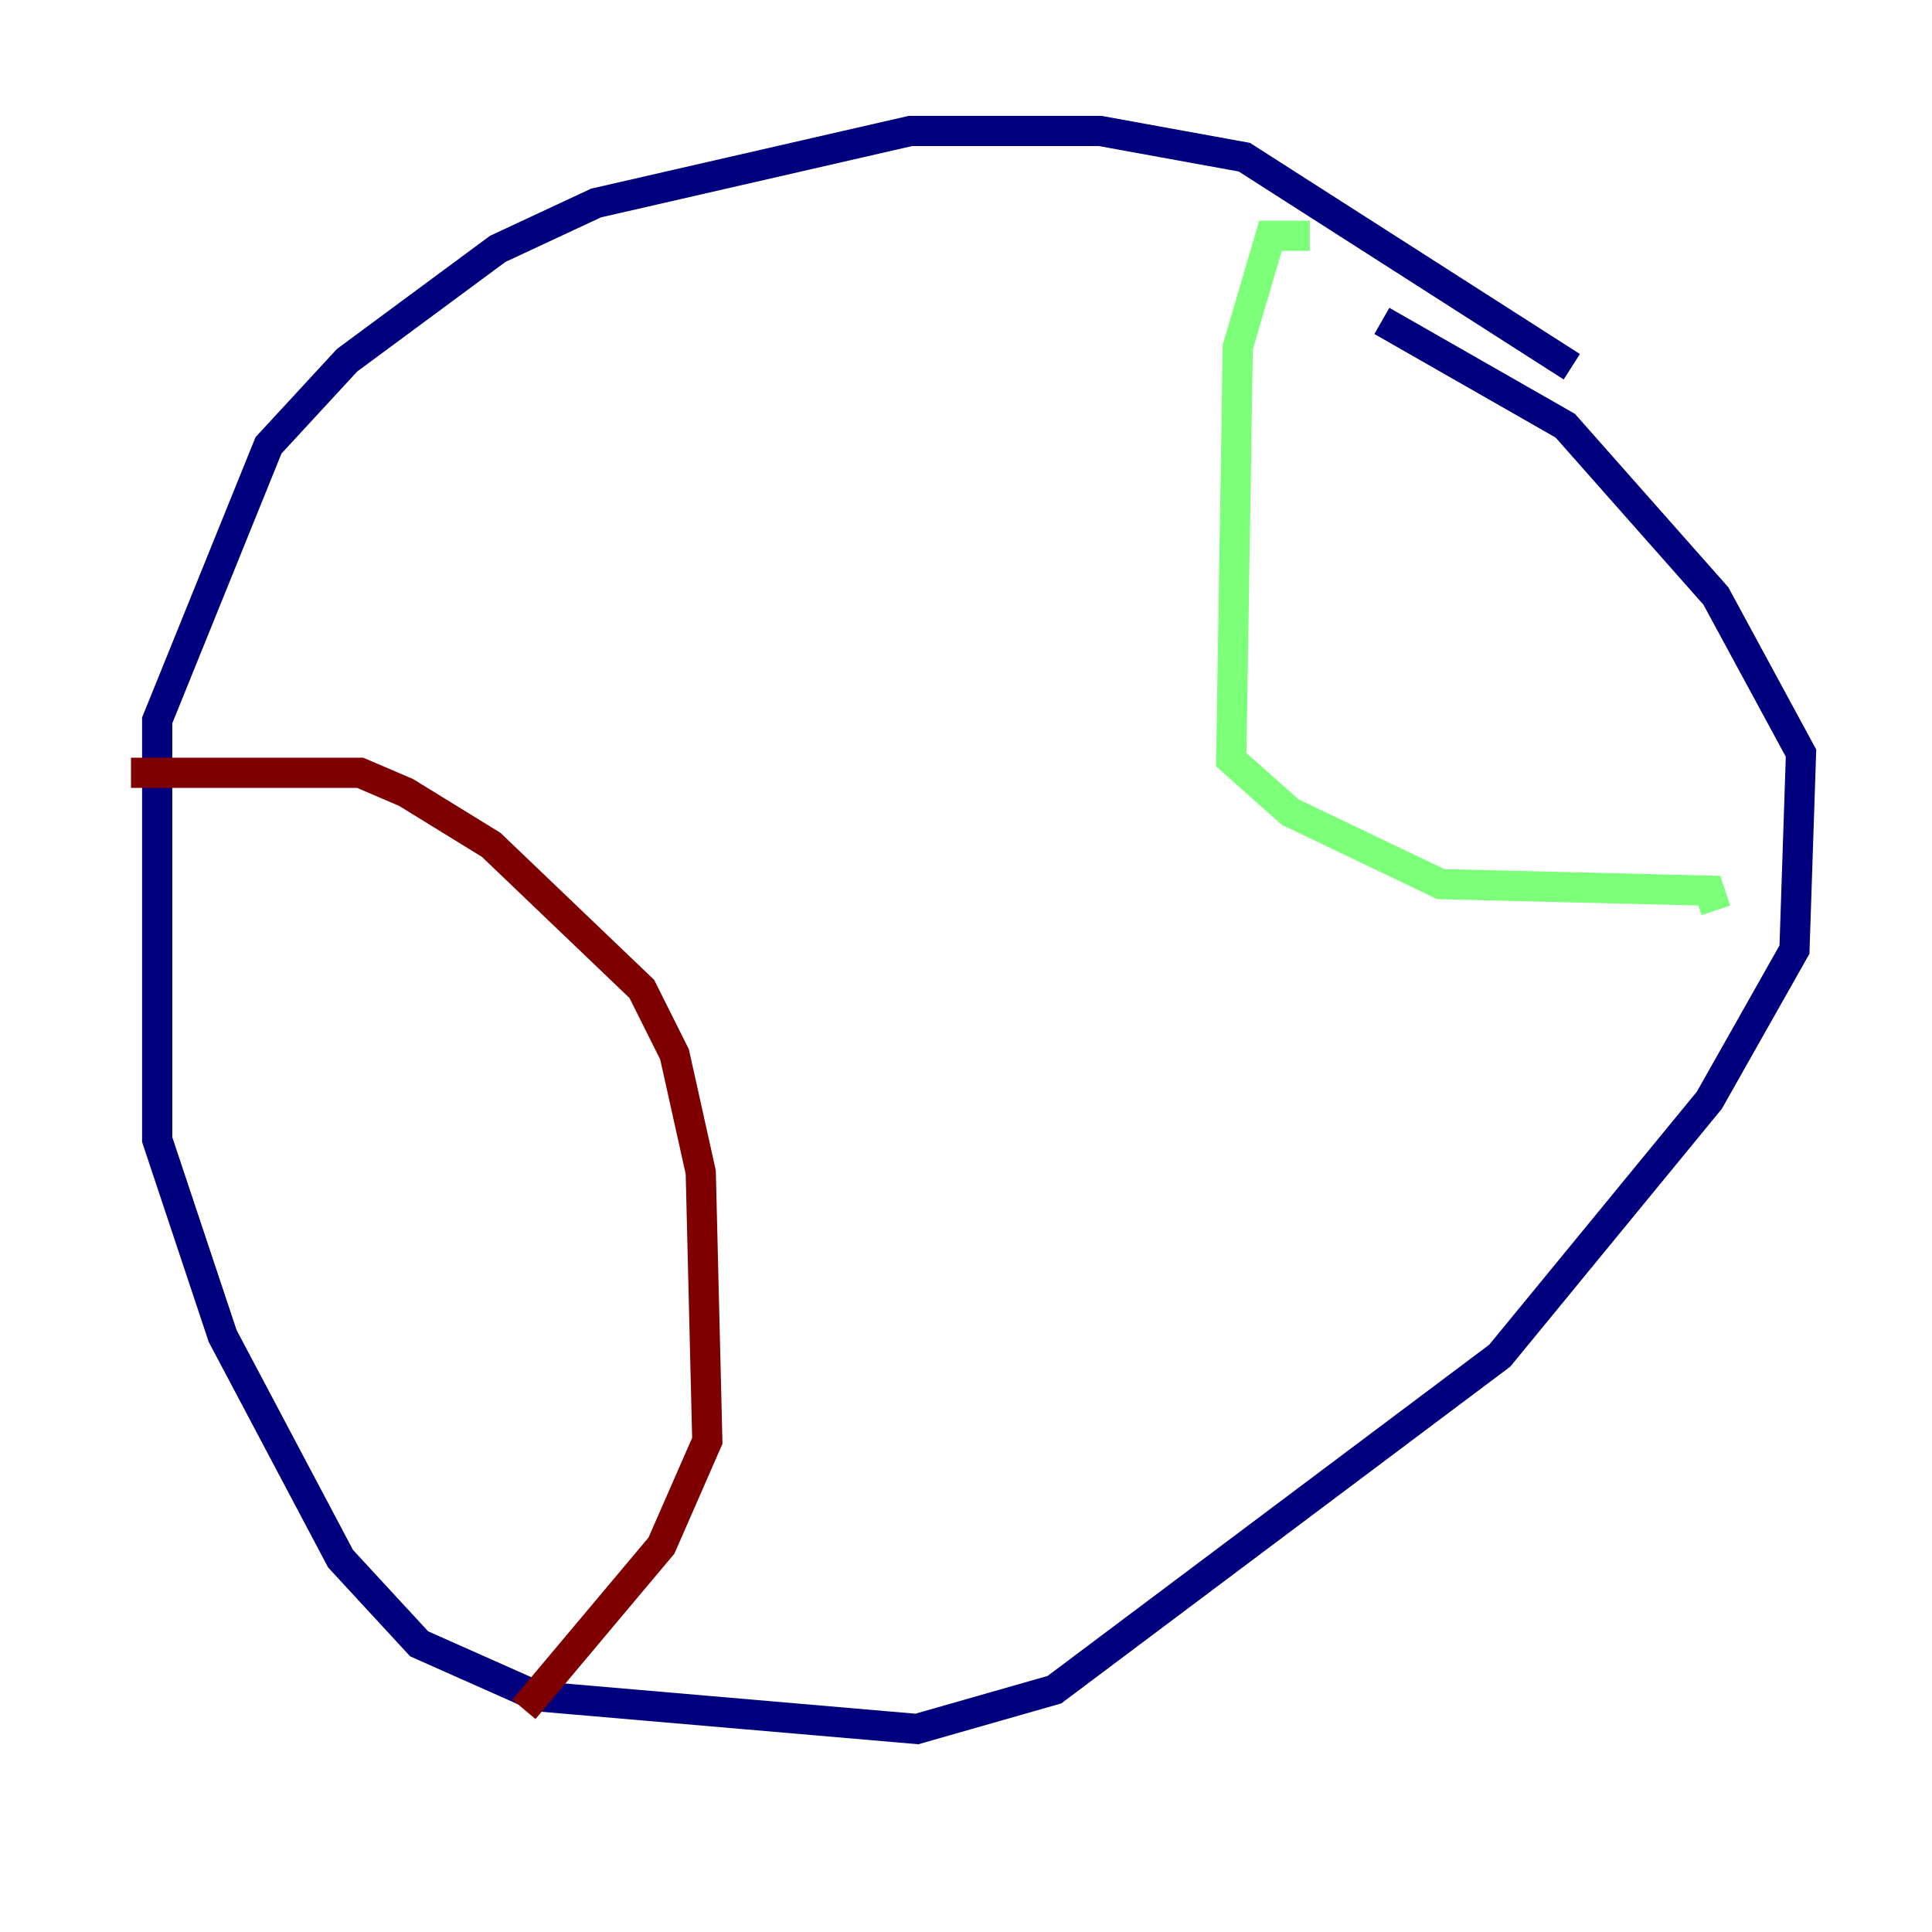 <?xml version="1.0" encoding="utf-8" ?>
<svg baseProfile="tiny" height="128" version="1.2" viewBox="0,0,128,128" width="128" xmlns="http://www.w3.org/2000/svg" xmlns:ev="http://www.w3.org/2001/xml-events" xmlns:xlink="http://www.w3.org/1999/xlink"><defs /><polyline fill="none" points="104.136,24.298 82.441,10.414 72.895,8.678 60.312,8.678 39.485,13.451 32.976,16.488 22.997,23.864 17.79,29.505 10.414,47.729 10.414,75.498 14.752,88.515 22.563,103.268 27.77,108.909 35.58,112.38 60.746,114.549 69.858,111.946 99.363,89.817 113.248,72.895 118.888,62.915 119.322,49.898 113.681,39.485 103.702,28.203 91.552,21.261" stroke="#00007f" stroke-width="2" /><polyline fill="none" points="86.78,15.62 84.176,15.62 82.007,22.997 81.573,50.332 85.478,53.803 95.458,58.576 113.248,59.01 113.681,60.312" stroke="#7cff79" stroke-width="2" /><polyline fill="none" points="8.678,51.2 23.864,51.2 26.902,52.502 32.542,55.973 42.522,65.519 44.691,69.858 46.427,77.668 46.861,95.458 43.824,102.4 34.712,113.248" stroke="#7f0000" stroke-width="2" /></svg>
